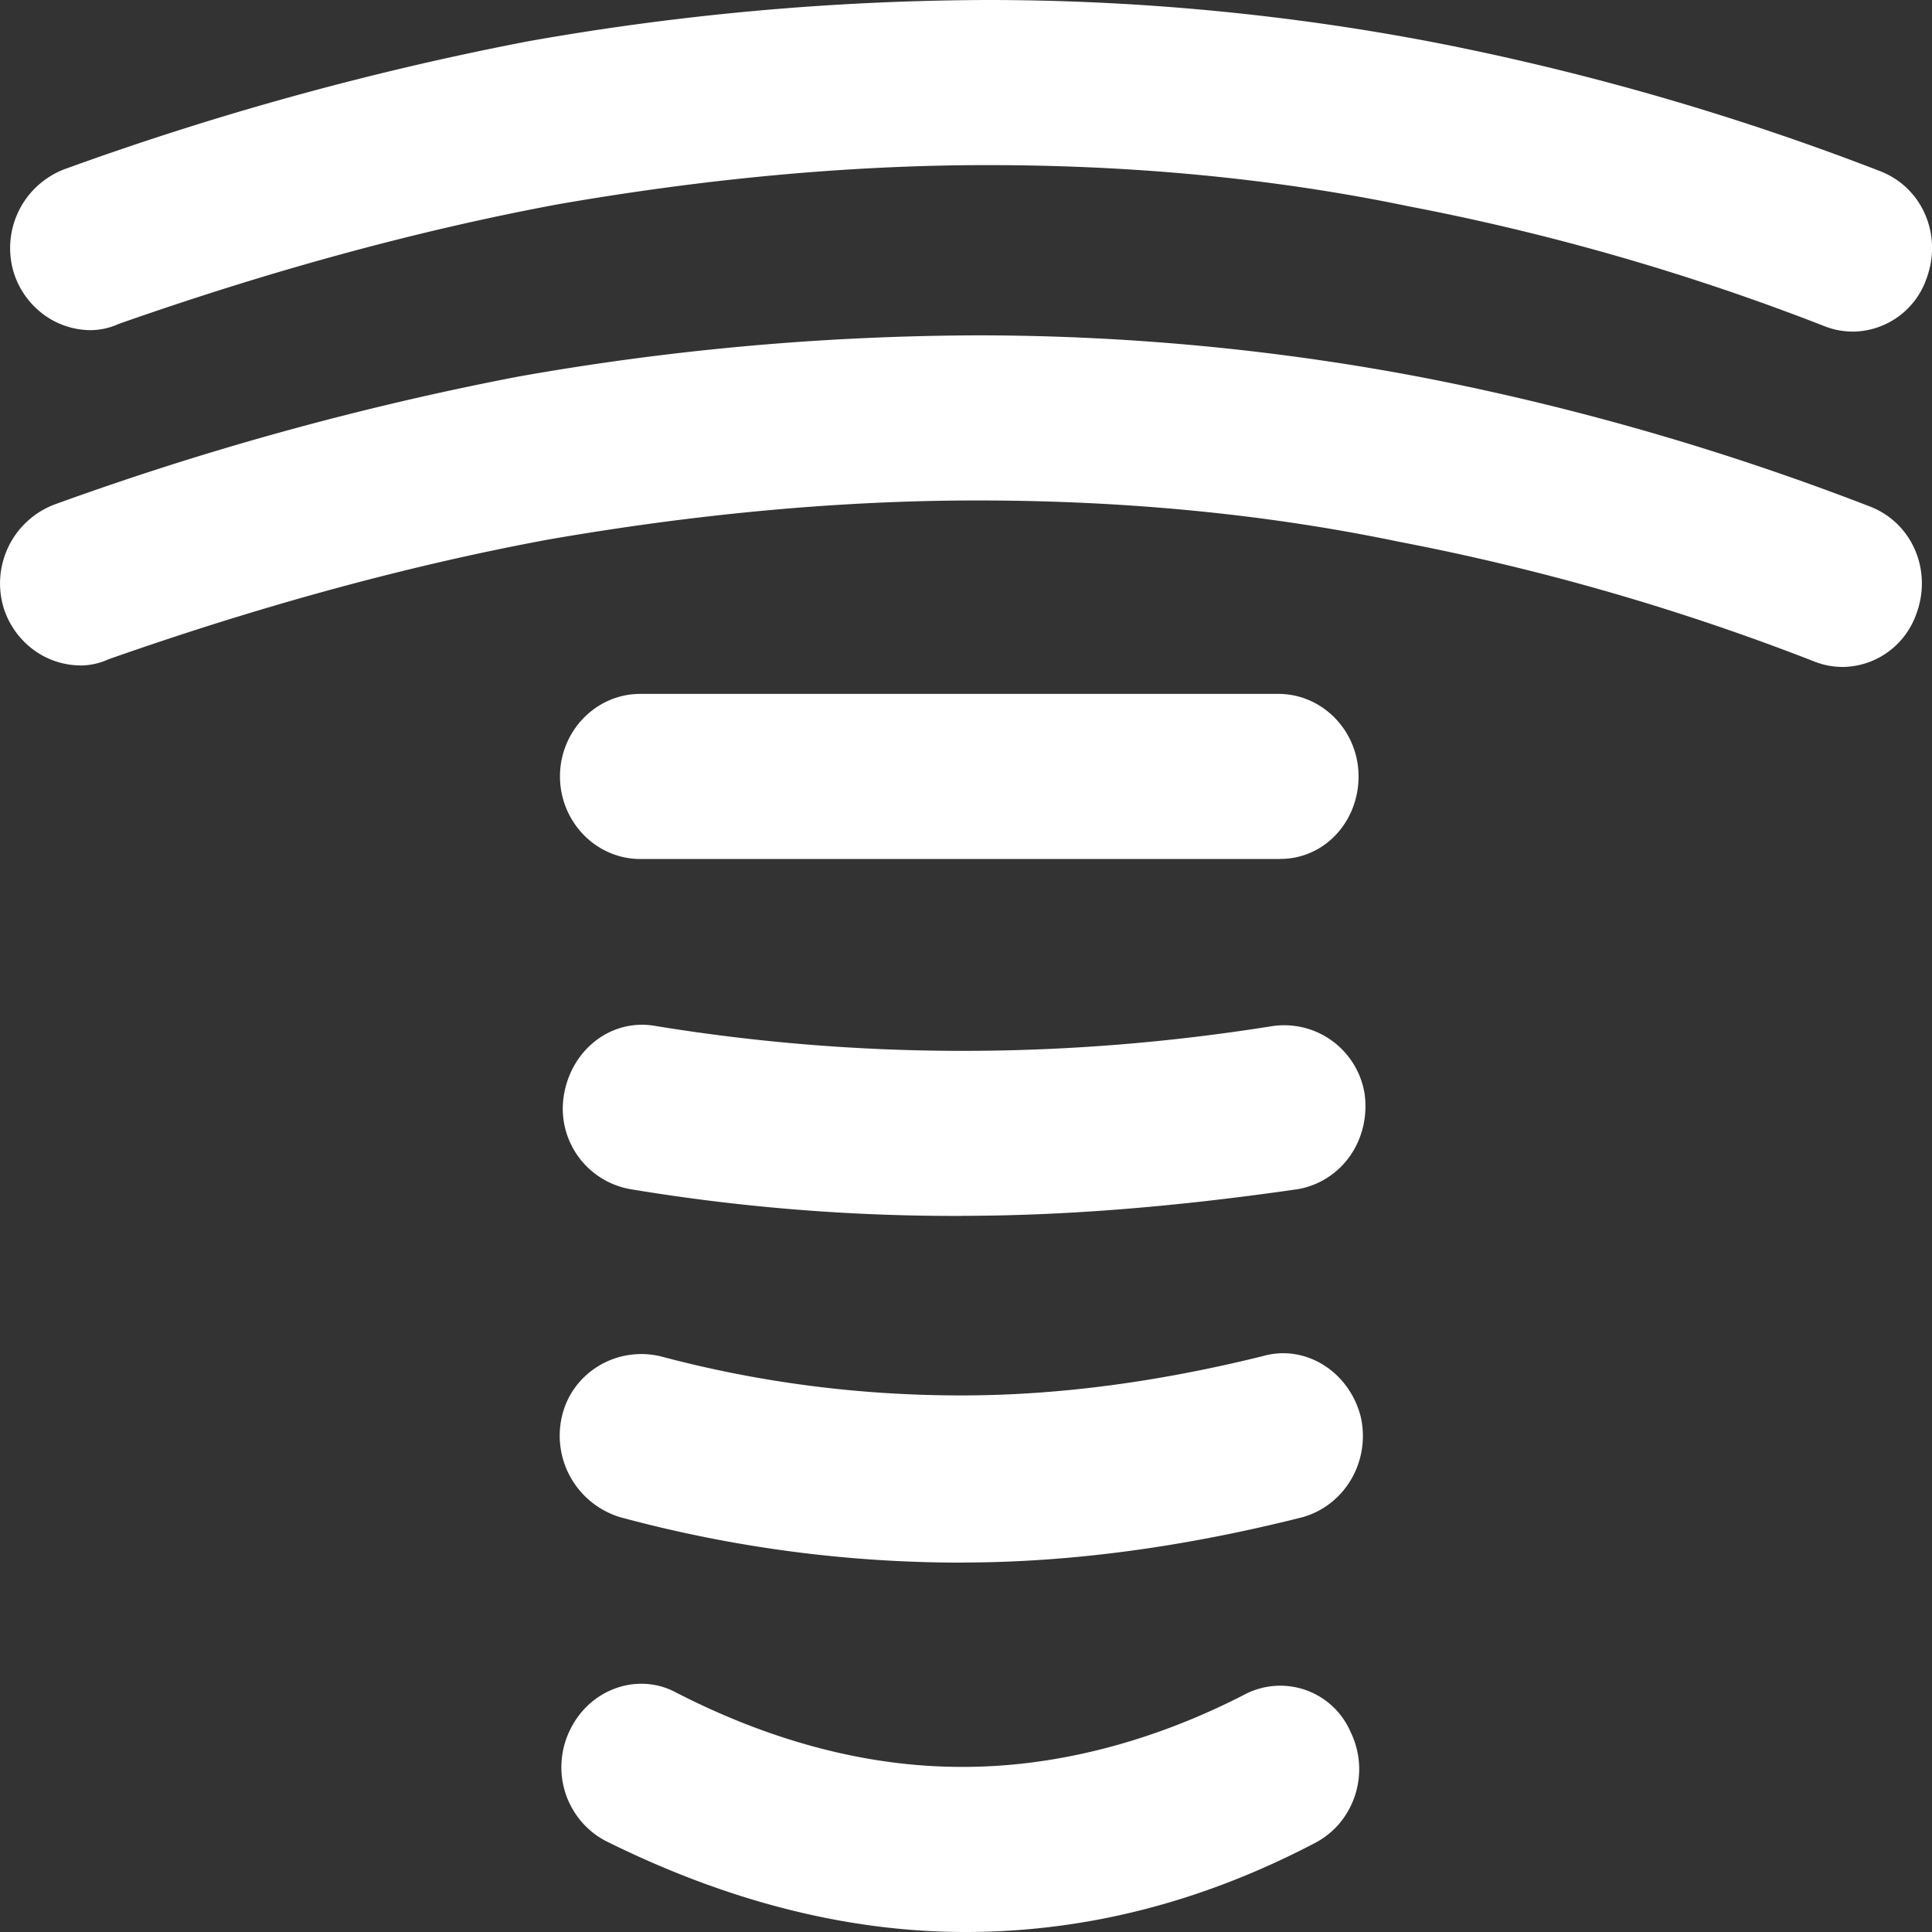 <svg width="26" height="26" fill="none" xmlns="http://www.w3.org/2000/svg"><rect width="100%" height="100%" fill="#333333" stroke="none"/><path d="M1.083 8.955a1.073 1.073 0 01-.629-.208 1.122 1.122 0 01-.397-.542A1.136 1.136 0 01.732 6.79a40.957 40.957 0 016.237-1.721 35.985 35.985 0 016.184-.556c2.025 0 4.078.194 6.075.583 2.025.398 4.012.975 5.941 1.722.567.222.837.86.62 1.444a1.08 1.08 0 01-.218.366 1.058 1.058 0 01-.747.347 1.03 1.03 0 01-.411-.074 31.893 31.893 0 00-5.59-1.611c-1.863-.389-3.78-.555-5.67-.555-1.917 0-3.861.194-5.779.527-1.944.36-3.942.917-5.913 1.61a.927.927 0 01-.378.084zm.135-4.512a1.073 1.073 0 01-.628-.208 1.122 1.122 0 01-.397-.542 1.136 1.136 0 01.675-1.416A40.957 40.957 0 017.105.556 35.985 35.985 0 0113.29 0c2.025 0 4.077.194 6.075.583a35.4 35.4 0 015.941 1.722c.567.222.837.86.62 1.444a1.058 1.058 0 01-.965.713 1.03 1.03 0 01-.412-.074 31.892 31.892 0 00-5.589-1.611c-1.863-.388-3.78-.555-5.67-.555-1.917 0-3.861.194-5.779.527-1.944.361-3.942.917-5.913 1.61a.927.927 0 01-.379.084zM17.23 11.56H8.616c-.594 0-1.08-.5-1.08-1.112 0-.611.486-1.11 1.08-1.11h8.587c.595 0 1.08.499 1.08 1.11 0 .611-.459 1.111-1.053 1.111zm-4.293 4.803a26.53 26.53 0 01-4.455-.36 1.1 1.1 0 01-.891-1.278c.107-.612.648-1.028 1.242-.916 2.727.444 5.508.444 8.289 0a1.096 1.096 0 011.243.916c.08.61-.298 1.166-.891 1.277-1.54.223-3.052.36-4.537.36zm0 4.666c-1.512 0-3.051-.195-4.59-.611a1.146 1.146 0 01-.784-1.36c.136-.584.73-.945 1.324-.806 1.35.36 2.7.527 4.05.527 1.35 0 2.7-.194 4.05-.527.568-.167 1.161.194 1.323.805.068.287.024.59-.122.844-.147.255-.384.44-.66.517-1.54.389-3.08.61-4.59.61zM12.99 26c-1.592 0-3.212-.417-4.832-1.222a1.087 1.087 0 01-.336-.267 1.121 1.121 0 01-.264-.812c.01-.147.05-.29.114-.42.27-.556.918-.778 1.43-.5 1.296.666 2.592.999 3.835.999h.027c1.242 0 2.538-.333 3.78-.971a1.03 1.03 0 011.431.5 1.138 1.138 0 01-.15 1.233c-.094.11-.208.2-.336.266-1.54.805-3.105 1.194-4.698 1.194z" fill="#fff"/></svg>